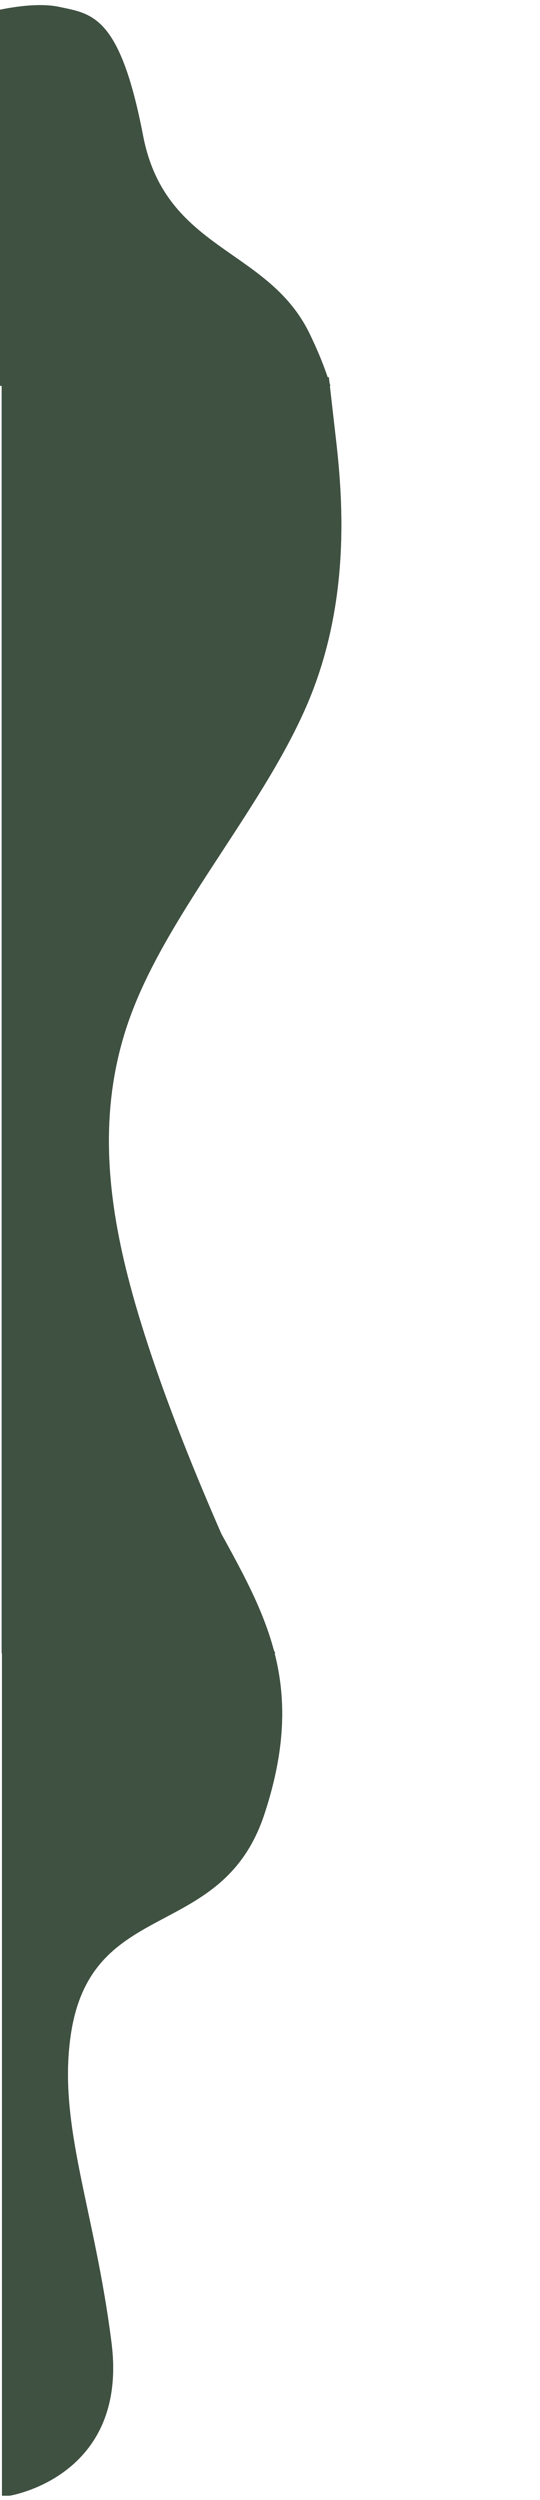 <svg xmlns="http://www.w3.org/2000/svg" xmlns:xlink="http://www.w3.org/1999/xlink" width="121" zoomAndPan="magnify" viewBox="0 0 90.75 420" height="560" preserveAspectRatio="xMidYMid meet" version="1.2"><defs><clipPath id="5caf59c6de"><path d="M 0.281 63.234 L 58 63.234 L 58 277.832 L 0.281 277.832 Z M 0.281 63.234 "/></clipPath><clipPath id="2cb60fbe13"><path d="M 0.328 253.555 L 48 253.555 L 48 419.422 L 0.328 419.422 Z M 0.328 253.555 "/></clipPath><clipPath id="db7a5a3dce"><path d="M 0 0.578 L 90 0.578 L 90 64.828 L 0 64.828 Z M 0 0.578 "/></clipPath></defs><g id="8b1a1e3040"><g clip-rule="nonzero" clip-path="url(#5caf59c6de)"><path style=" stroke:none;fill-rule:nonzero;fill:#3f5141;fill-opacity:1;" d="M 55.266 63.371 L 56.285 72.305 C 57.328 81.238 59.367 99.102 52.188 116.969 C 45.004 134.832 28.555 152.699 21.965 170.562 C 15.379 188.43 18.602 206.293 24.289 224.16 C 29.977 242.023 38.129 259.887 42.184 268.82 L 46.262 277.754 L 0.281 277.754 L 0.281 268.82 C 0.281 259.887 0.281 242.023 0.281 224.16 C 0.281 206.293 0.281 188.43 0.281 170.562 C 0.281 152.699 0.281 134.832 0.281 116.969 C 0.281 99.102 0.281 81.238 0.281 72.305 L 0.281 63.371 Z M 55.266 63.371 "/><path style=" stroke:none;fill-rule:nonzero;fill:#3f5141;fill-opacity:1;" d="M 55.266 63.371 L 56.285 72.305 C 57.328 81.238 59.367 99.102 52.188 116.969 C 45.004 134.832 28.555 152.699 21.965 170.562 C 15.379 188.43 18.602 206.293 24.289 224.16 C 29.977 242.023 38.129 259.887 42.184 268.82 L 46.262 277.754 L 0.281 277.754 L 0.281 268.82 C 0.281 259.887 0.281 242.023 0.281 224.16 C 0.281 206.293 0.281 188.43 0.281 170.562 C 0.281 152.699 0.281 134.832 0.281 116.969 C 0.281 99.102 0.281 81.238 0.281 72.305 L 0.281 63.371 Z M 55.266 63.371 "/></g><g clip-rule="nonzero" clip-path="url(#2cb60fbe13)"><path style=" stroke:none;fill-rule:nonzero;fill:#3f5141;fill-opacity:1;" d="M 32.16 217.641 L -30.668 217.641 C -30.668 217.641 -10.391 225.066 -7.25 243.348 C -4.109 261.625 -7.535 265.906 -20.961 288.184 C -34.383 310.461 -43.523 343.016 -26.672 360.723 C -9.82 378.43 -4.109 384.426 -5.254 398.137 C -6.395 411.844 -19.531 419.27 -19.531 419.27 L 1.602 419.27 C 1.602 419.27 21.594 416.129 18.738 393.566 C 15.883 371.004 9.676 356.98 11.887 341.875 C 15.312 318.457 37.305 326.453 44.441 304.746 C 52.602 279.938 42.441 268.191 33.02 249.914 C 23.594 231.637 32.16 217.641 32.16 217.641 Z M 32.16 217.641 "/><path style=" stroke:none;fill-rule:nonzero;fill:#3f5141;fill-opacity:1;" d="M 32.16 217.641 L -30.668 217.641 C -30.668 217.641 -10.391 225.066 -7.25 243.348 C -4.109 261.625 -7.535 265.906 -20.961 288.184 C -34.383 310.461 -43.523 343.016 -26.672 360.723 C -9.82 378.43 -4.109 384.426 -5.254 398.137 C -6.395 411.844 -19.531 419.27 -19.531 419.27 L 1.602 419.27 C 1.602 419.27 21.594 416.129 18.738 393.566 C 15.883 371.004 9.676 356.98 11.887 341.875 C 15.312 318.457 37.305 326.453 44.441 304.746 C 52.602 279.938 42.441 268.191 33.02 249.914 C 23.594 231.637 32.16 217.641 32.16 217.641 Z M 32.16 217.641 "/></g><g clip-rule="nonzero" clip-path="url(#db7a5a3dce)"><path style=" stroke:none;fill-rule:nonzero;fill:#3f5141;fill-opacity:1;" d="M 9.879 1.141 C 15.469 2.328 20.145 2.5 24.047 22.773 C 27.777 42.188 44.957 41.539 51.996 55.98 C 58.457 69.273 56.391 73.977 60.656 89.438 C 67.566 114.461 90.203 119.707 89.438 129.871 L 0 129.871 L 0 1.625 C 3.621 0.883 7.285 0.586 9.879 1.141 Z M 9.879 1.141 "/></g></g></svg>